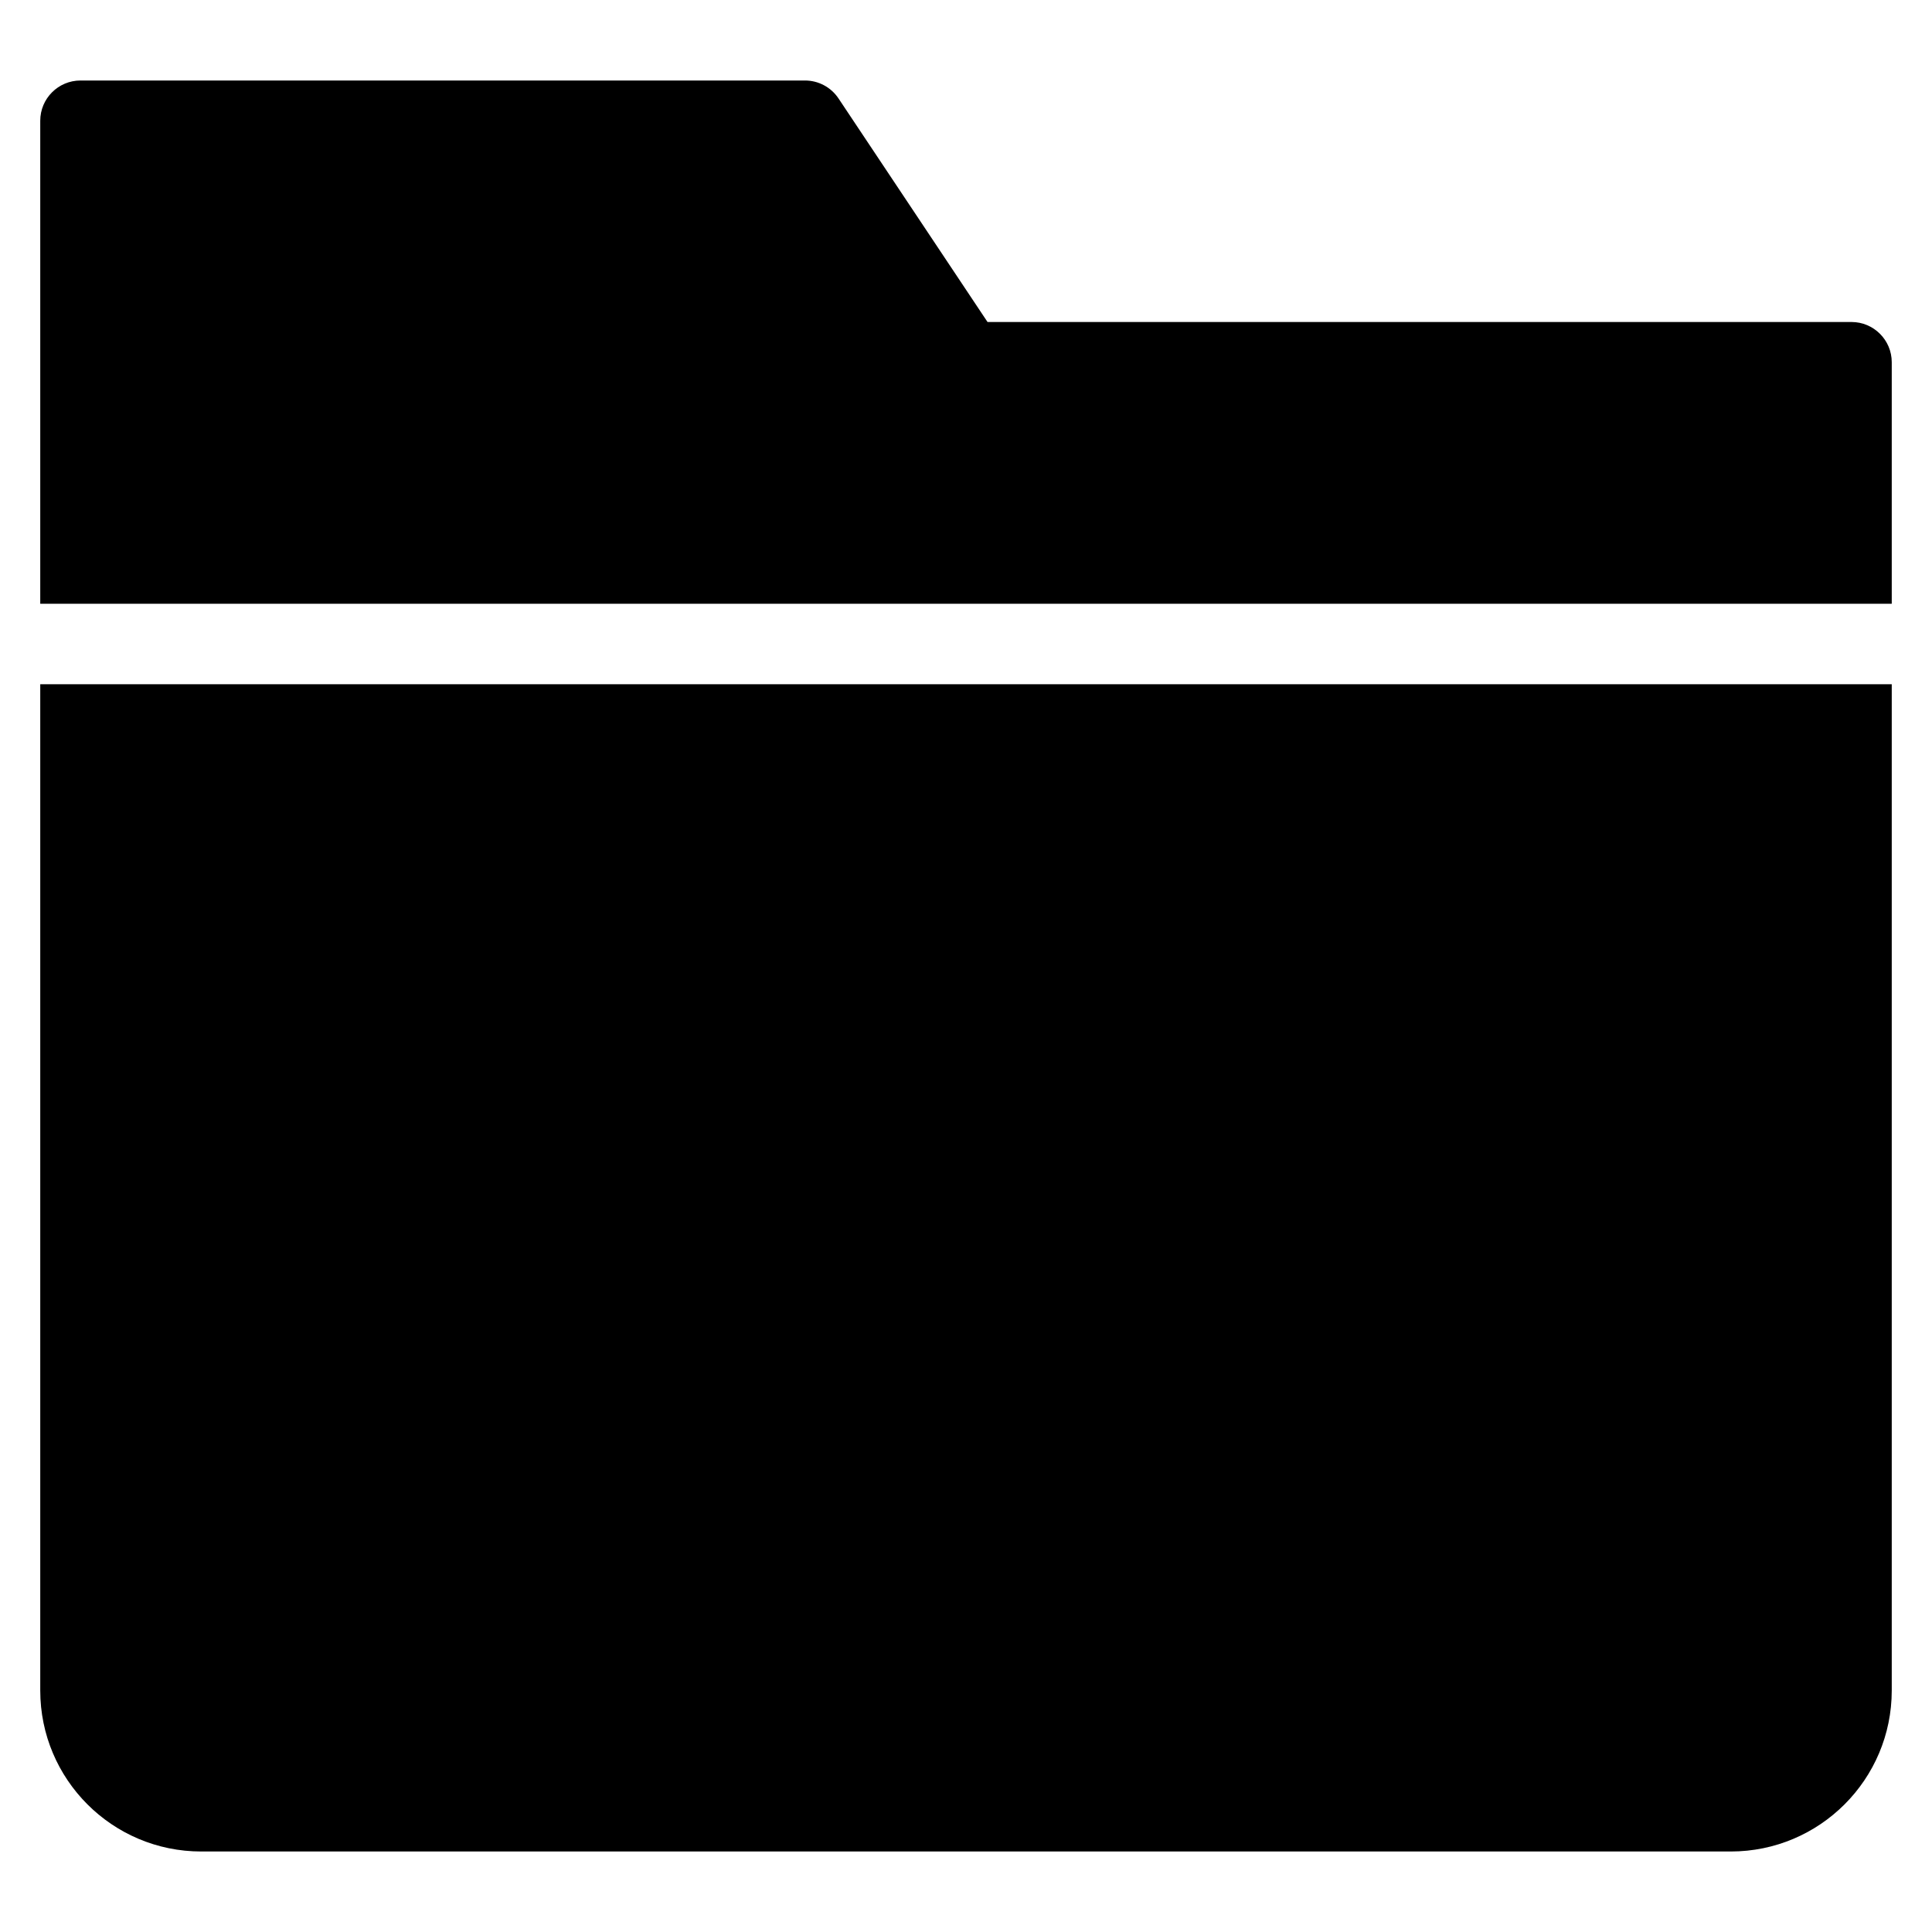 <?xml version="1.0" encoding="utf-8"?>
<!-- Generator: Adobe Illustrator 20.1.0, SVG Export Plug-In . SVG Version: 6.00 Build 0)  -->
<!DOCTYPE svg PUBLIC "-//W3C//DTD SVG 1.1//EN" "http://www.w3.org/Graphics/SVG/1.1/DTD/svg11.dtd">
<svg version="1.1" id="Layer_1" xmlns="http://www.w3.org/2000/svg" xmlns:xlink="http://www.w3.org/1999/xlink" x="0px" y="0px"
	 width="48px" height="48px" viewBox="0 0 48 48" enable-background="new 0 0 48 48" xml:space="preserve">
<path d="M46,8H24.535l-3.703-5.555C20.646,2.167,20.334,2,20,2H2C1.448,2,1,2.448,1,3v12h46V9C47,8.448,46.552,8,46,8z"/>
<path d="M1,42c0,2.209,1.791,4,4,4h38c2.209,0,4-1.791,4-4V17H1V42z"/>
</svg>
